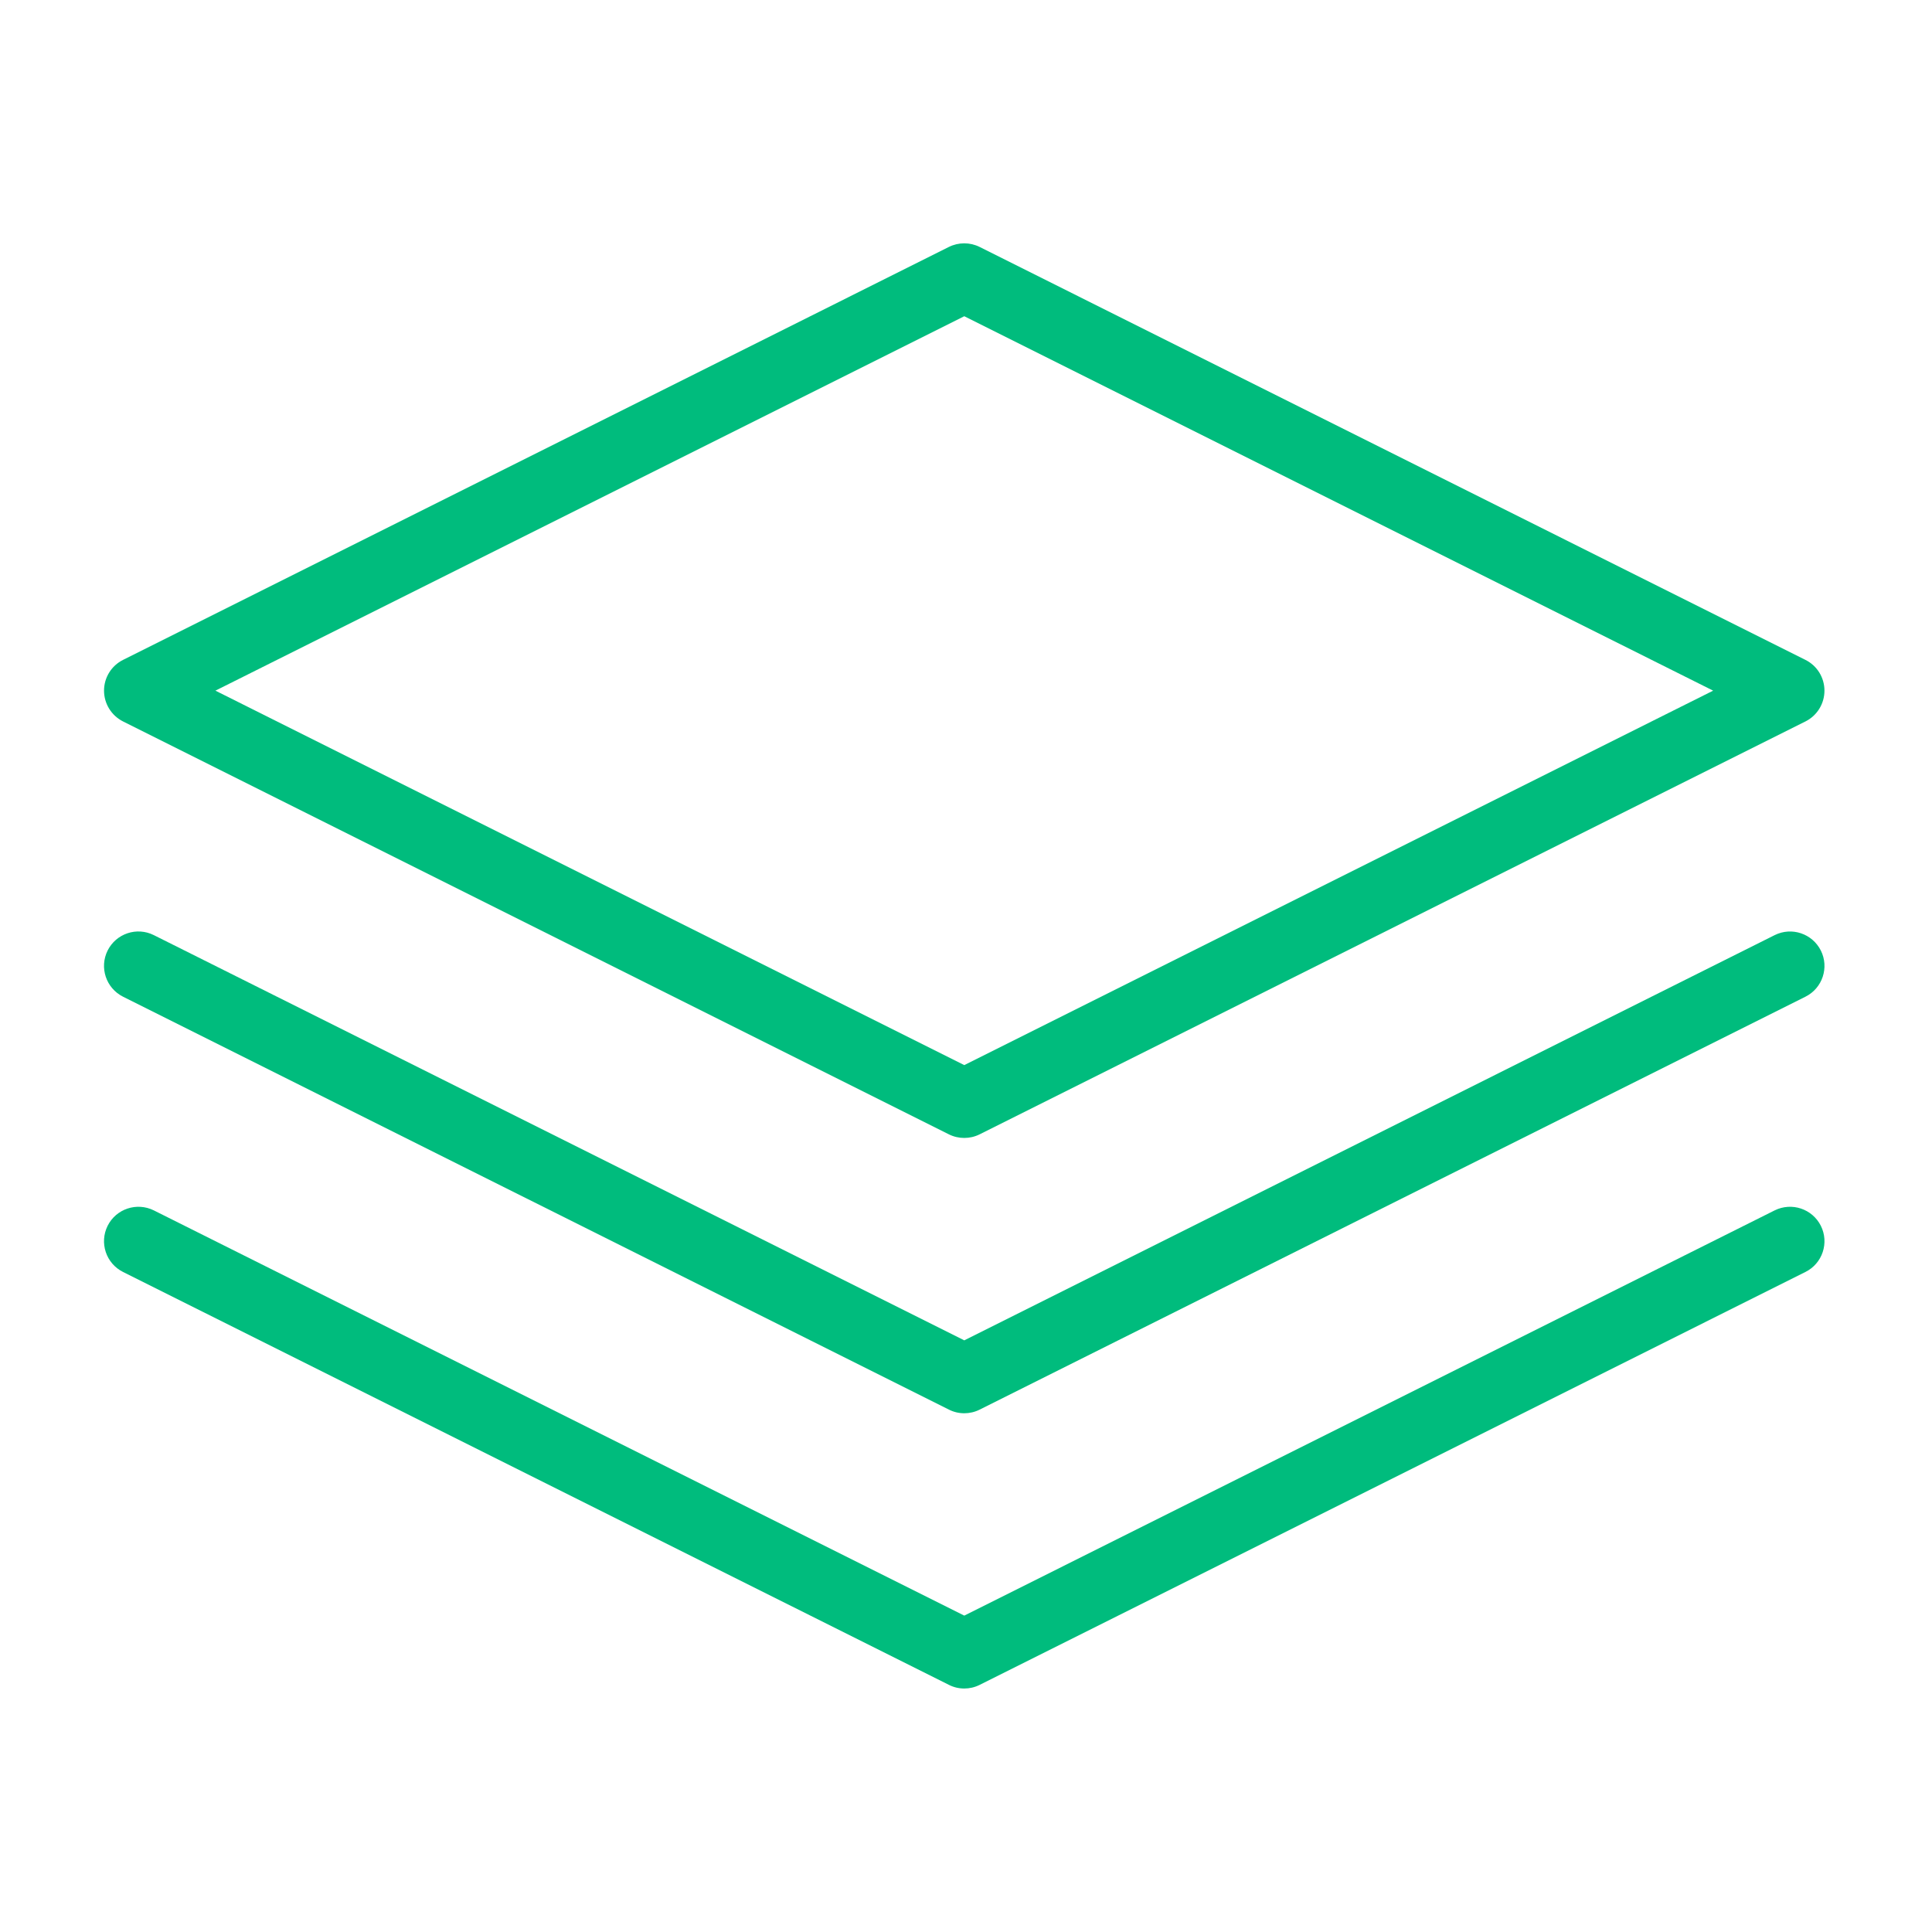 <svg xmlns="http://www.w3.org/2000/svg" xmlns:xlink="http://www.w3.org/1999/xlink" width="192" zoomAndPan="magnify" viewBox="0 0 144 144" height="192" preserveAspectRatio="xMidYMid meet" version="1.0"><defs><clipPath id="7c47bc0c74"><path d="M 7.5 18 L 136 18 L 136 85 L 7.5 85 Z M 7.5 18 " clip-rule="nonzero"/></clipPath><clipPath id="f14b7e7658"><path d="M 7.5 69 L 136 69 L 136 106 L 7.5 106 Z M 7.5 69 " clip-rule="nonzero"/></clipPath><clipPath id="005f3586c8"><path d="M 7.5 89 L 136 89 L 136 125.82 L 7.5 125.82 Z M 7.5 89 " clip-rule="nonzero"/></clipPath></defs><g clip-path="url(#7c47bc0c74)"><path fill="#00bc7d" d="M 9.172 53.773 L 70.723 84.547 C 71.082 84.727 71.477 84.816 71.871 84.816 C 72.262 84.816 72.656 84.727 73.016 84.547 L 134.566 53.773 C 135.438 53.336 135.984 52.449 135.984 51.477 C 135.984 50.504 135.438 49.617 134.566 49.184 L 73.016 18.406 C 72.297 18.047 71.445 18.047 70.723 18.406 L 9.172 49.184 C 8.305 49.617 7.754 50.504 7.754 51.477 C 7.754 52.449 8.305 53.336 9.172 53.773 Z M 71.871 23.57 L 127.688 51.477 L 71.871 79.387 L 16.055 51.477 Z M 71.871 23.57 " fill-opacity="1" fill-rule="nonzero"/></g><g clip-path="url(#f14b7e7658)"><path fill="#00bc7d" d="M 132.273 69.699 L 71.871 99.902 L 11.465 69.699 C 10.195 69.062 8.656 69.582 8.023 70.844 C 7.391 72.113 7.902 73.652 9.172 74.289 L 70.723 105.062 C 71.082 105.246 71.477 105.336 71.871 105.336 C 72.262 105.336 72.656 105.246 73.016 105.066 L 134.566 74.289 C 135.836 73.656 136.348 72.113 135.715 70.848 C 135.078 69.582 133.543 69.066 132.273 69.699 Z M 132.273 69.699 " fill-opacity="1" fill-rule="nonzero"/></g><g clip-path="url(#005f3586c8)"><path fill="#00bc7d" d="M 132.273 90.215 L 71.871 120.418 L 11.465 90.215 C 10.195 89.586 8.656 90.098 8.023 91.363 C 7.391 92.629 7.902 94.172 9.172 94.805 L 70.723 125.578 C 71.082 125.762 71.477 125.852 71.871 125.852 C 72.262 125.852 72.656 125.762 73.016 125.582 L 134.566 94.805 C 135.836 94.172 136.348 92.633 135.715 91.363 C 135.078 90.098 133.543 89.586 132.273 90.215 Z M 132.273 90.215 " fill-opacity="1" fill-rule="nonzero"/></g></svg>